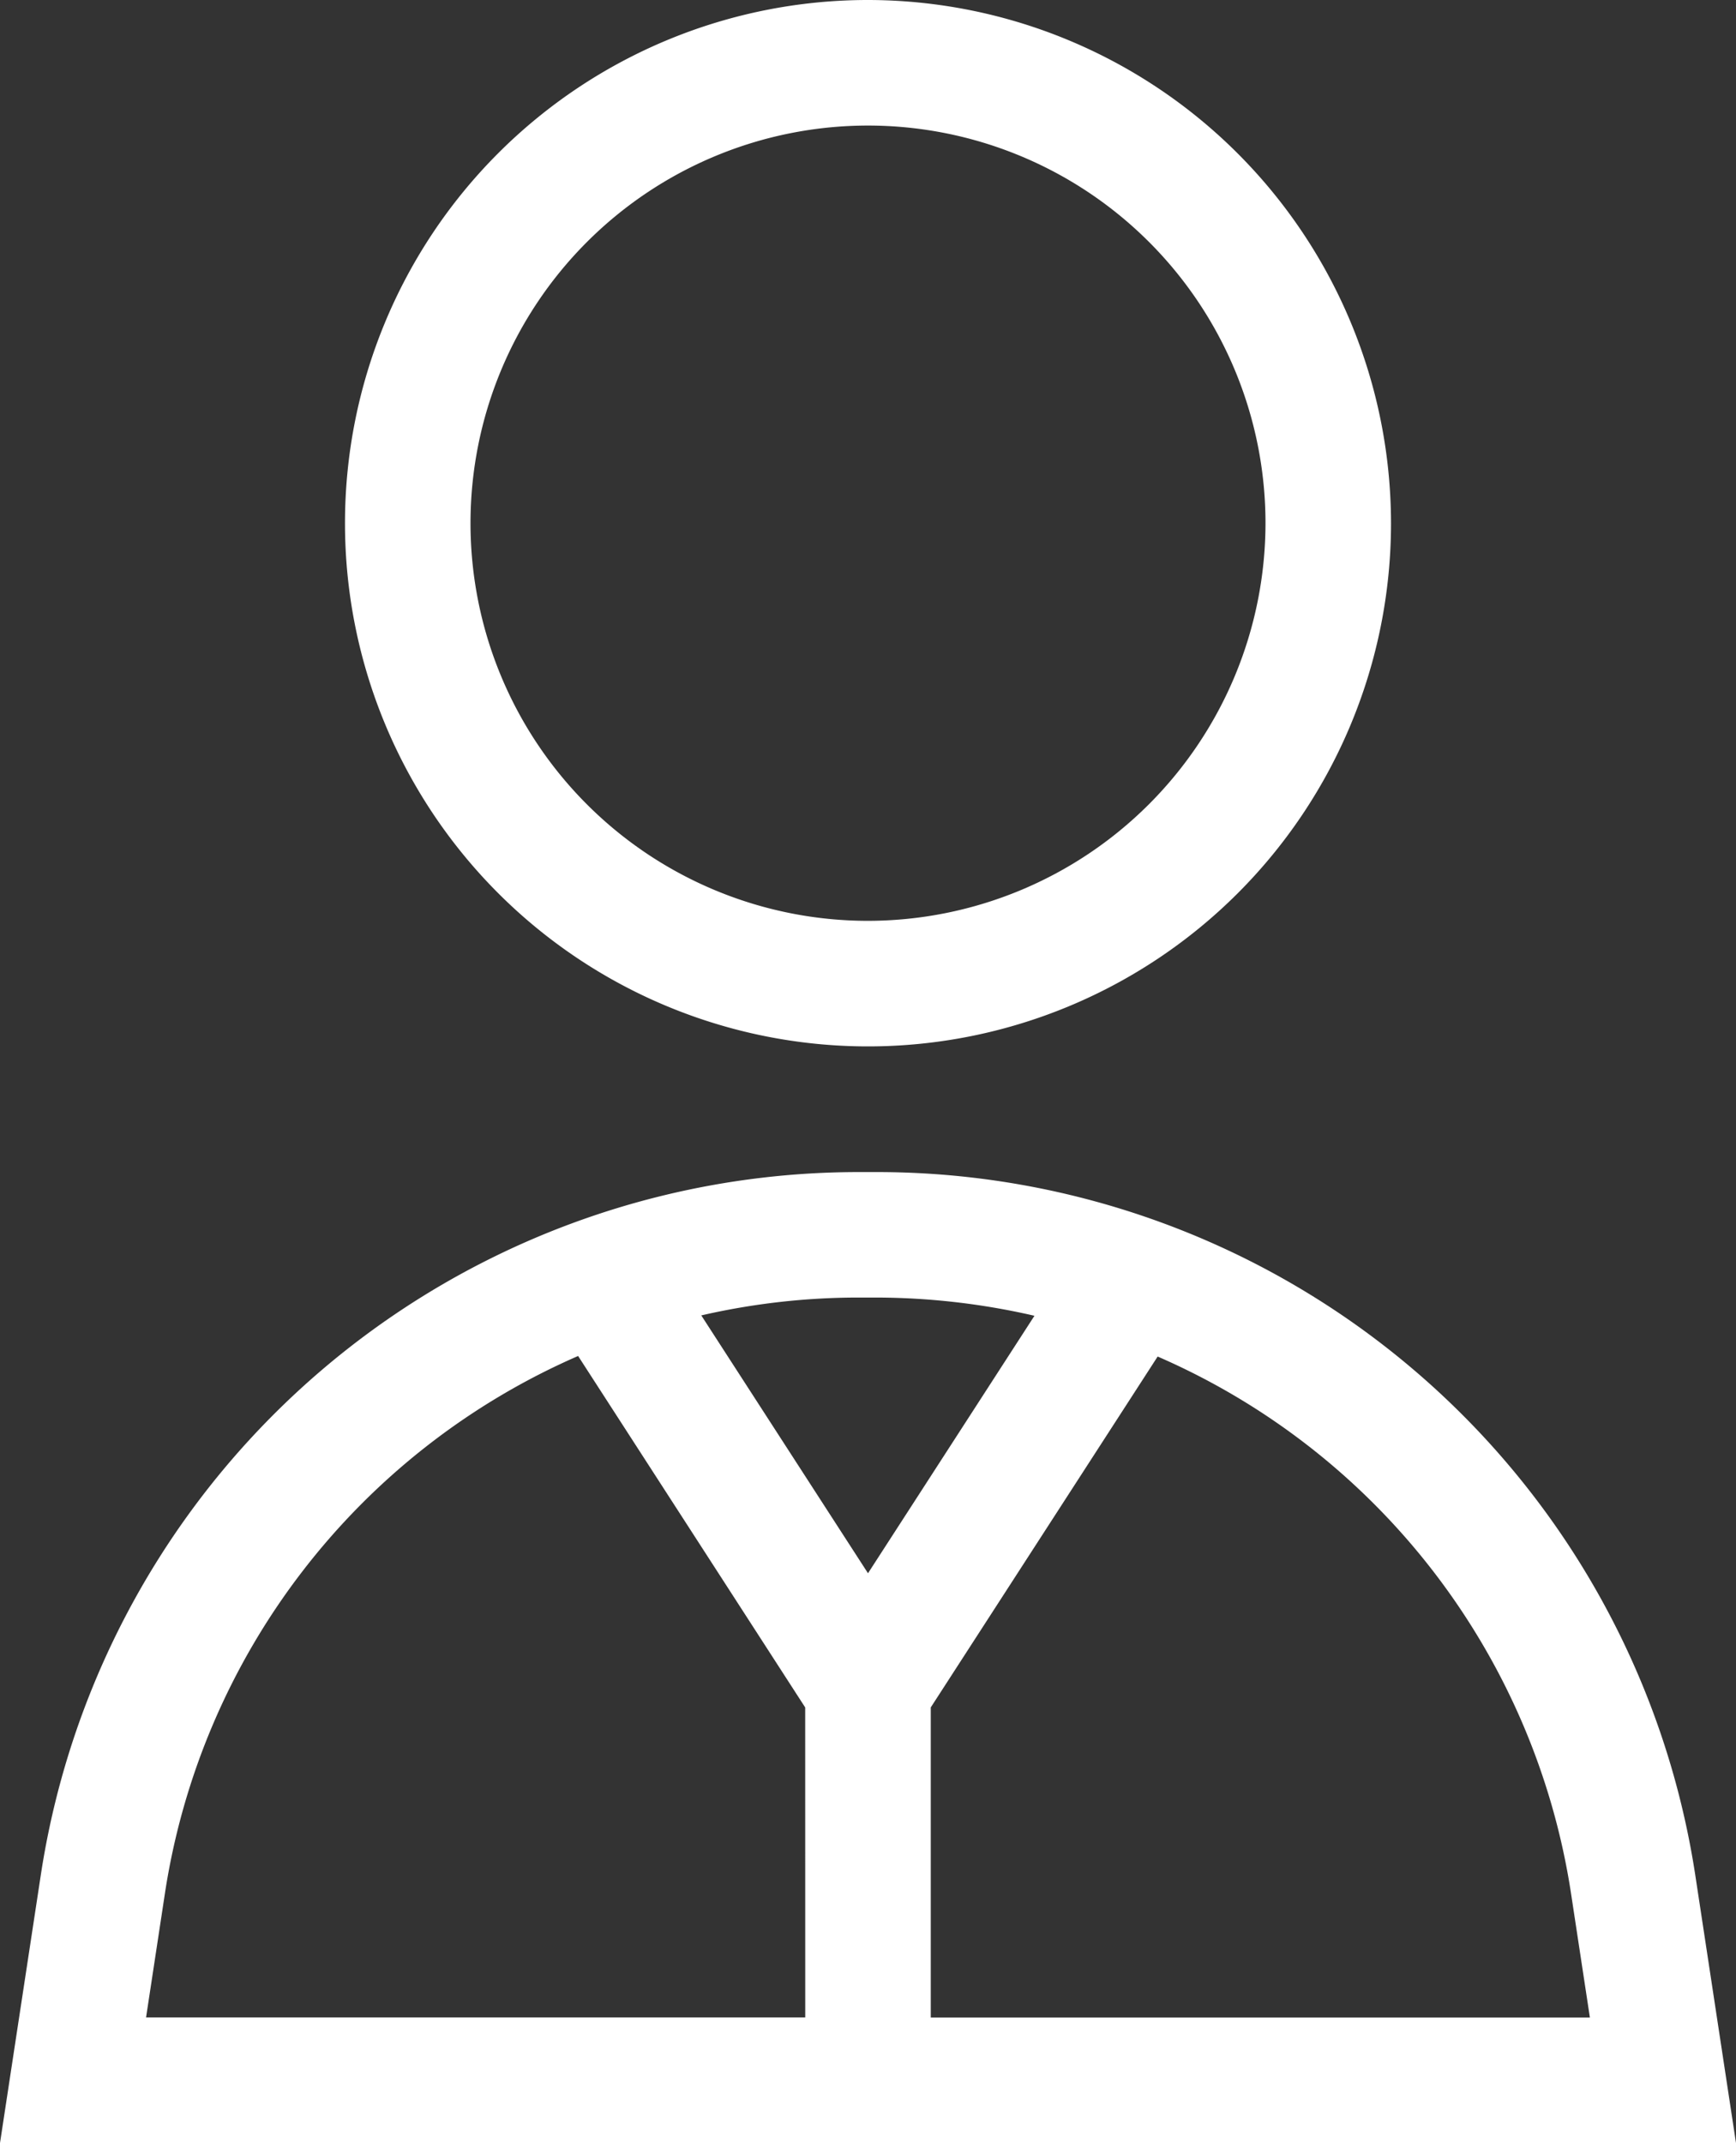 <svg xmlns="http://www.w3.org/2000/svg" width="81.036" height="100" viewBox="0 0 81.036 100">
  <rect x="0" y="0" width="81.036" height="100" fill="#333333" stroke="none"/>
  <g id="staff" transform="translate(-9.482)">
    <g id="Group_3" data-name="Group 3">
      <g id="Group_2" data-name="Group 2">
        <path id="Path_6" data-name="Path 6" d="M50,0A24.414,24.414,0,1,0,74.414,24.414,24.442,24.442,0,0,0,50,0Zm0,42.969A18.555,18.555,0,1,1,68.555,24.414,18.576,18.576,0,0,1,50,42.969Z" fill="#ffffff"/>
      </g>
    </g>
    <g id="Group_5" data-name="Group 5">
      <g id="Group_4" data-name="Group 4">
        <path id="Path_7" data-name="Path 7" d="M88.616,87.492a38.65,38.65,0,0,0-38.3-32.8h-.759a38.618,38.618,0,0,0-38.17,32.8L9.482,100H90.518ZM47.07,94.141H16.3l.877-5.767a32.743,32.743,0,0,1,19.291-25.1l10.6,16.4Zm-4.852-32.76a32.729,32.729,0,0,1,7.335-.834h.759a33.154,33.154,0,0,1,7.458.851L50,73.413ZM52.93,94.141h0V79.673L63.521,63.3a32.7,32.7,0,0,1,19.3,25.078l.877,5.767H52.93Z" fill="#ffffff"/>
      </g>
    </g>
  </g>
</svg>
